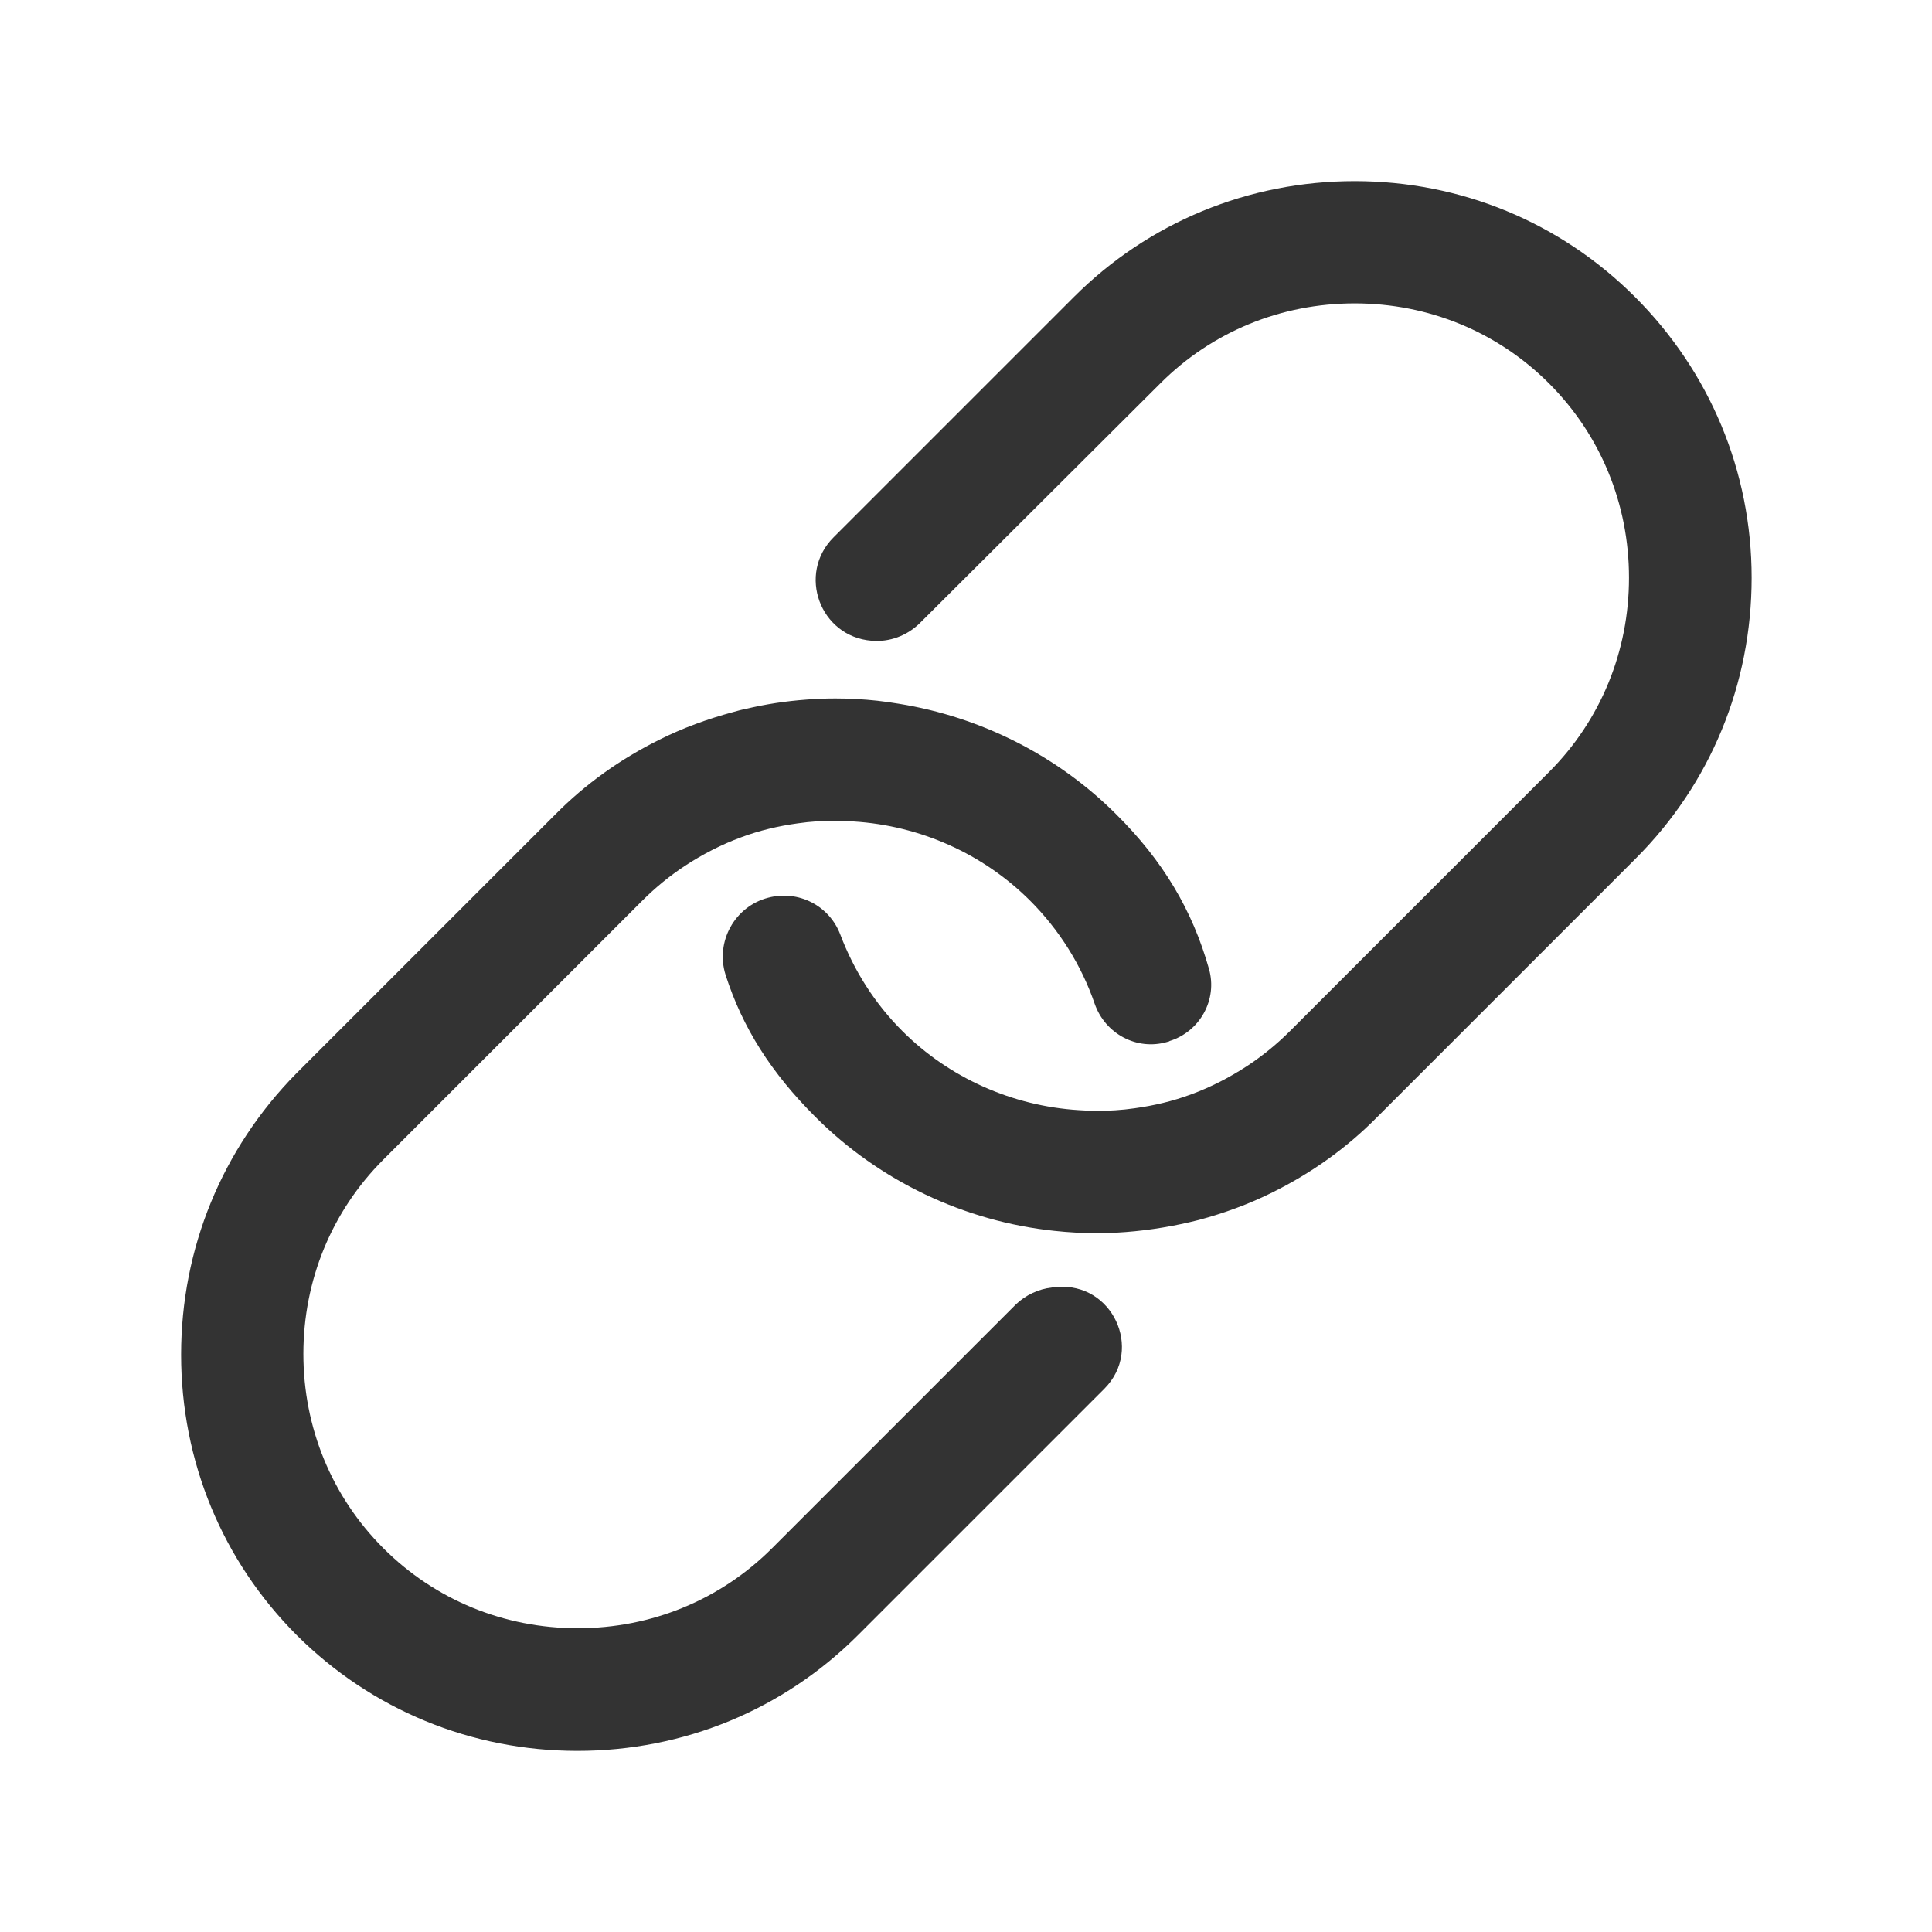 <?xml version="1.0" encoding="utf-8"?>
<!-- Generator: Adobe Illustrator 22.0.1, SVG Export Plug-In . SVG Version: 6.00 Build 0)  -->
<svg version="1.1" id="Layer_1" xmlns="http://www.w3.org/2000/svg" xmlns:xlink="http://www.w3.org/1999/xlink" x="0px" y="0px"
	 viewBox="0 0 512 512" style="enable-background:new 0 0 512 512;" xml:space="preserve">
<g>
	<path fill="#333333" d="M280,341.1l-1.2,0.1c-3.6,0.4-7,2-9.6,4.5l-64.6,64.6c-13.7,13.7-32,21.2-51.5,21.2c-19.5,0-37.8-7.5-51.5-21.2
		c-13.7-13.7-21.2-32-21.2-51.5c0-19.5,7.5-37.8,21.2-51.5l68.6-68.6c3.5-3.5,7.3-6.6,11.4-9.3c4.6-3,9.6-5.6,14.8-7.5
		c4.8-1.8,9.9-3,15-3.7c3.4-0.5,6.9-0.7,10.2-0.7c1.4,0,2.8,0.1,4.6,0.2c17.7,1.1,34.4,8.6,46.8,21c7.7,7.7,13.6,17.1,17.1,27.3
		c2.8,8,11.2,12.5,19.3,10.1c0.1,0,0.2-0.1,0.3-0.1c0.1,0,0.2,0,0.2-0.1c8.1-2.5,12.8-11,10.5-19.1c-4.4-15.6-12.2-28.7-24.6-41
		c-15.6-15.6-35.9-25.8-57.6-29.3c-1.9-0.3-3.8-0.6-5.7-0.8c-3.7-0.4-7.4-0.6-11.1-0.6c-2.6,0-5.2,0.1-7.7,0.3
		c-5.4,0.4-10.8,1.2-16.2,2.5c-1.1,0.2-2.1,0.5-3.2,0.8c-6.7,1.8-13.3,4.2-19.5,7.3c-10.3,5.1-19.6,11.7-27.7,19.9l-68.6,68.6
		C58.9,304.4,48,330.8,48,359c0,28.2,10.9,54.6,30.7,74.4C98.5,453.1,124.9,464,153,464c28.2,0,54.6-10.9,74.4-30.7l65.3-65.3
		C303.1,357.5,294.7,339.7,280,341.1z"/>
	<path fill="#333333" d="M433.3,78.7C413.5,58.9,387.1,48,359,48s-54.6,10.9-74.4,30.7l-63.7,63.7c-9.7,9.7-3.6,26.3,10.1,27.4
		c4.7,0.4,9.3-1.3,12.7-4.6l63.8-63.6c13.7-13.7,32-21.2,51.5-21.2s37.8,7.5,51.5,21.2c13.7,13.7,21.2,32,21.2,51.5
		c0,19.5-7.5,37.8-21.2,51.5l-68.6,68.6c-3.5,3.5-7.3,6.6-11.4,9.3c-4.6,3-9.6,5.6-14.8,7.5c-4.8,1.8-9.9,3-15,3.7
		c-3.4,0.5-6.9,0.7-10.2,0.7c-1.4,0-2.9-0.1-4.6-0.2c-17.7-1.1-34.4-8.6-46.8-21c-7.3-7.3-12.8-16-16.4-25.5
		c-2.9-7.7-11.1-11.9-19.1-9.8c-8.9,2.3-14.1,11.7-11.3,20.5c4.5,14,12.1,25.9,23.7,37.5l0,0l0.2,0.2c16.9,16.9,39.4,27.6,63.3,30.1
		c3.7,0.4,7.4,0.6,11.1,0.6c2.6,0,5.2-0.1,7.8-0.3c6.5-0.5,13-1.6,19.3-3.2c6.7-1.8,13.3-4.2,19.5-7.3c10.3-5.1,19.6-11.7,27.7-19.9
		l68.6-68.6c19.8-19.8,30.7-46.2,30.7-74.4S453.1,98.5,433.3,78.7z"/>
</g>
</svg>
